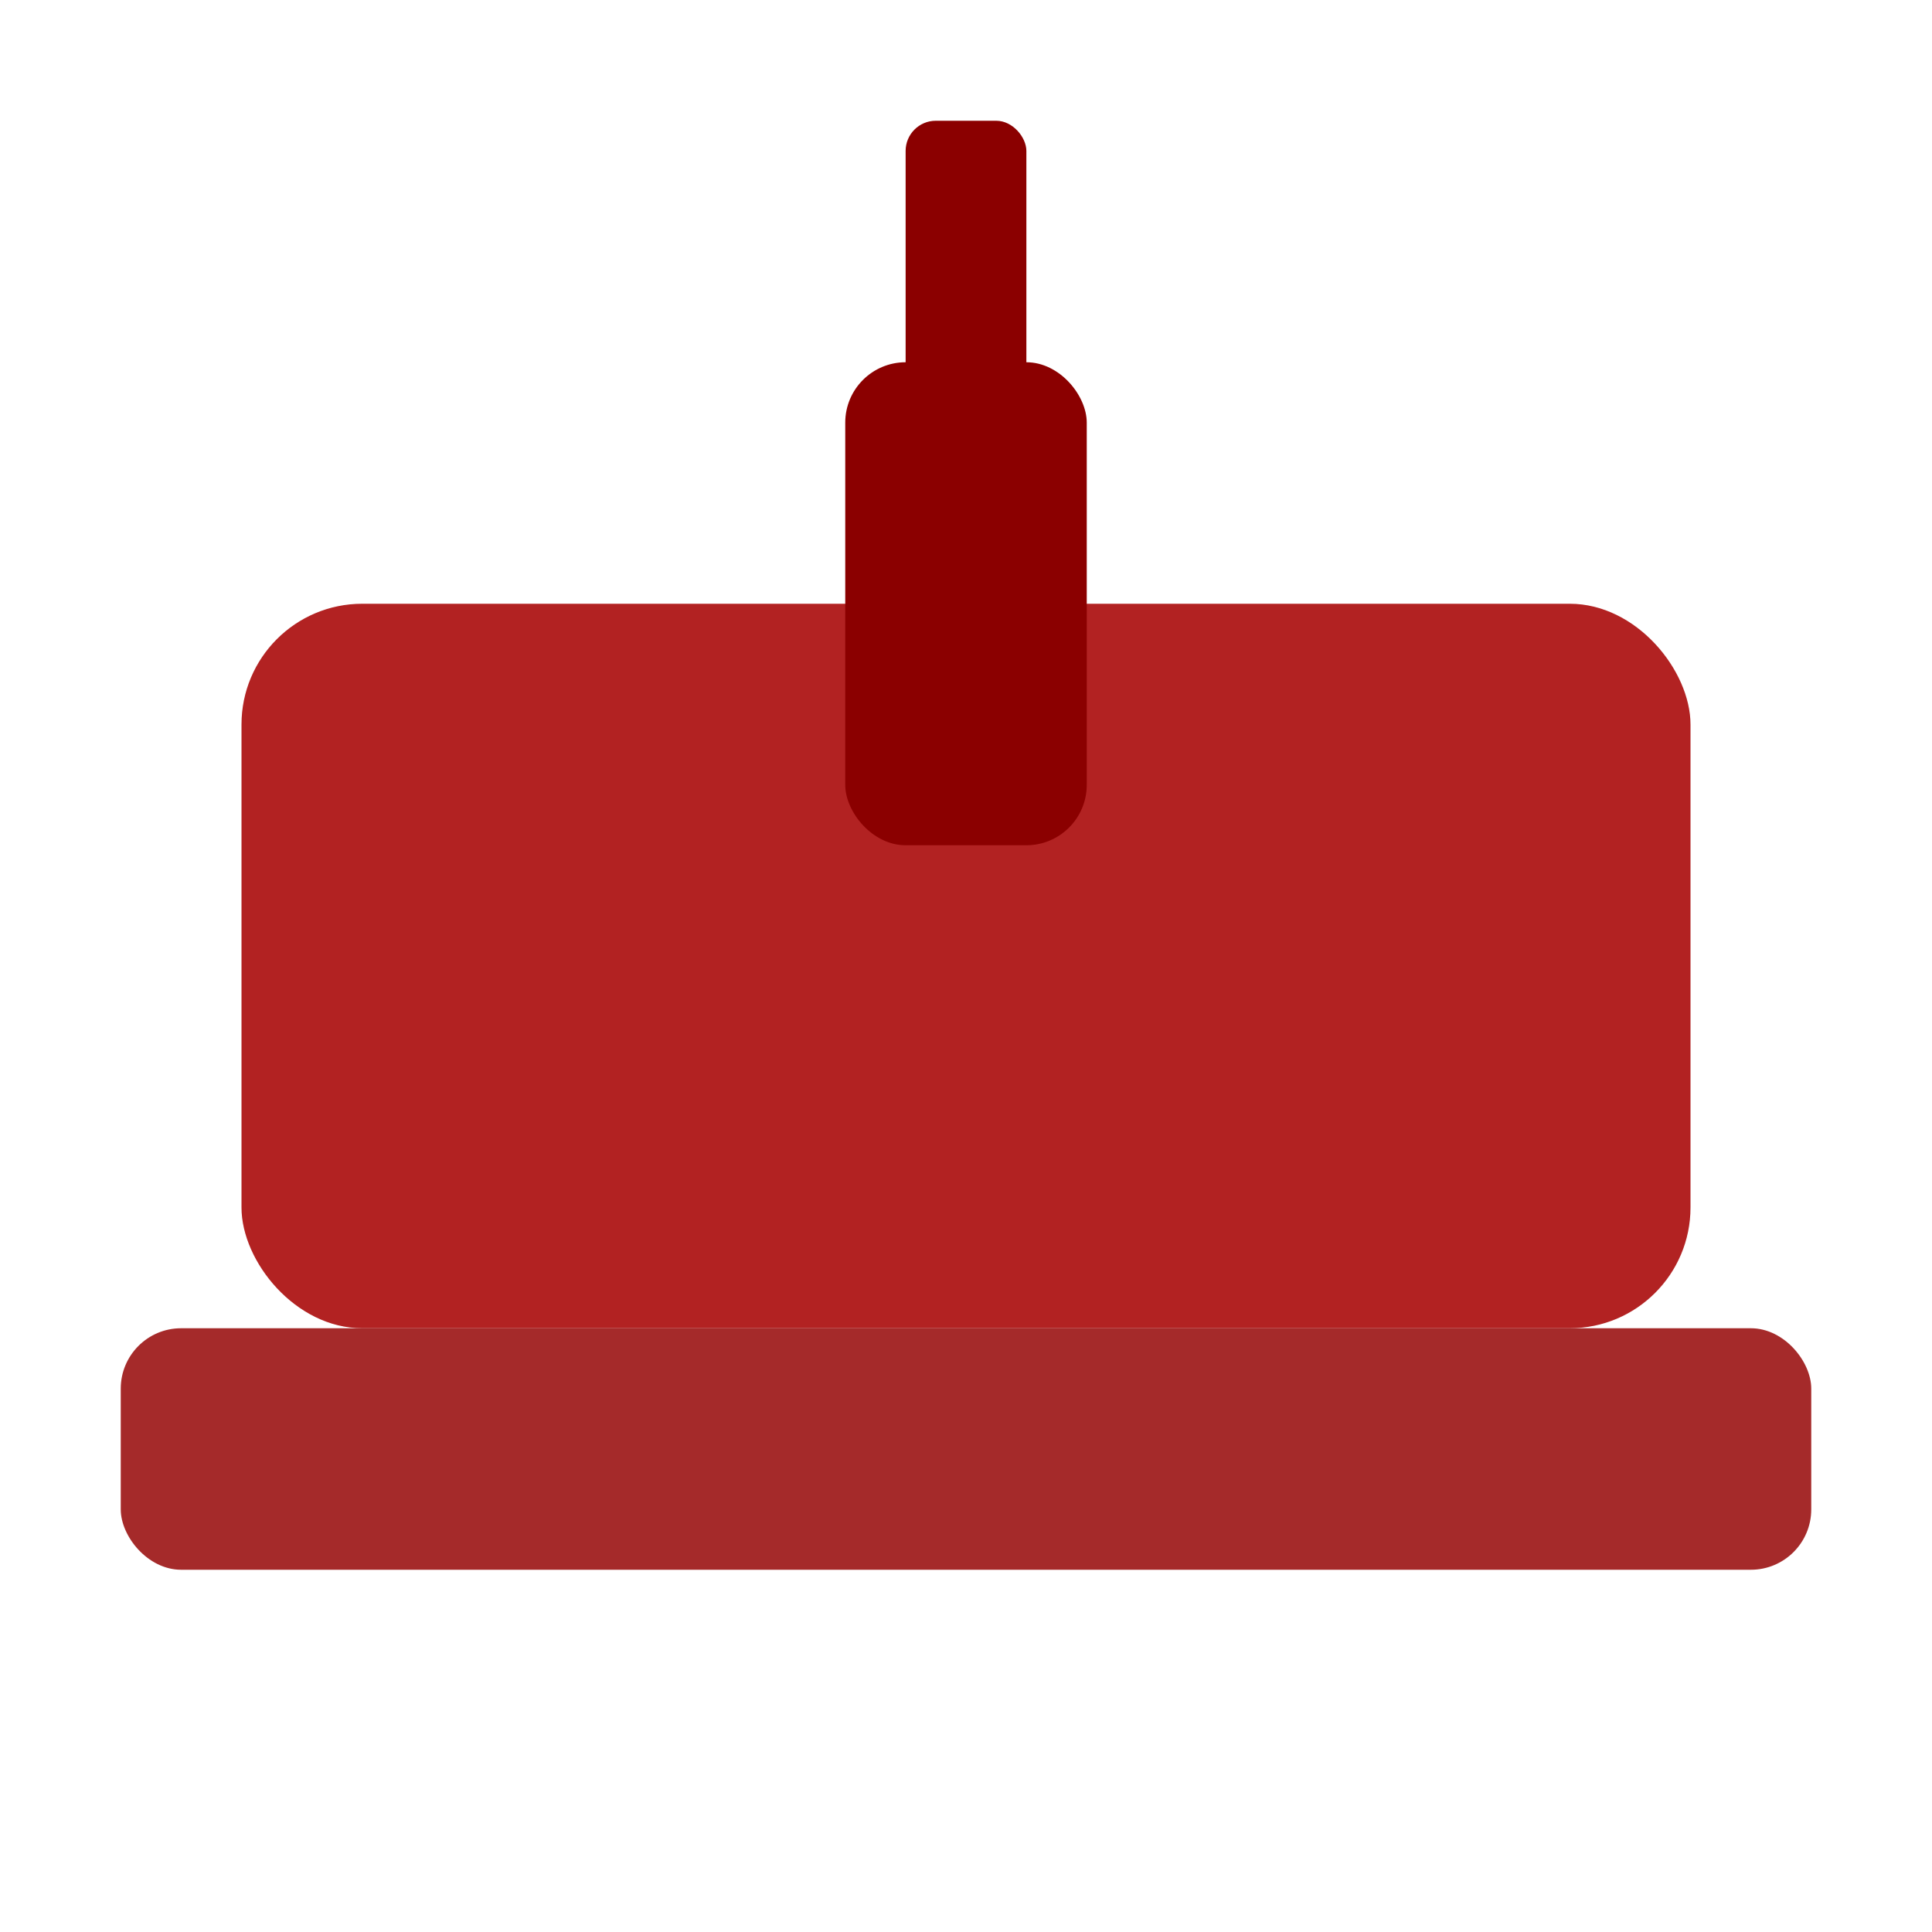 <svg xmlns="http://www.w3.org/2000/svg" viewBox="0 0 64 64">
  <!-- Enemy Tank Body -->
  <rect x="8" y="20" width="48" height="24" rx="4" ry="4" fill="#B22222" />

  <!-- Enemy Tank Turret -->
  <rect x="28" y="12" width="8" height="16" rx="2" ry="2" fill="#8B0000" />

  <!-- Enemy Tank Barrel -->
  <rect x="30" y="4" width="4" height="12" rx="1" ry="1" fill="#8B0000" />

  <!-- Enemy Tank Tracks -->
  <rect x="4" y="44" width="56" height="8" rx="2" ry="2" fill="#A52A2A" />
</svg>

